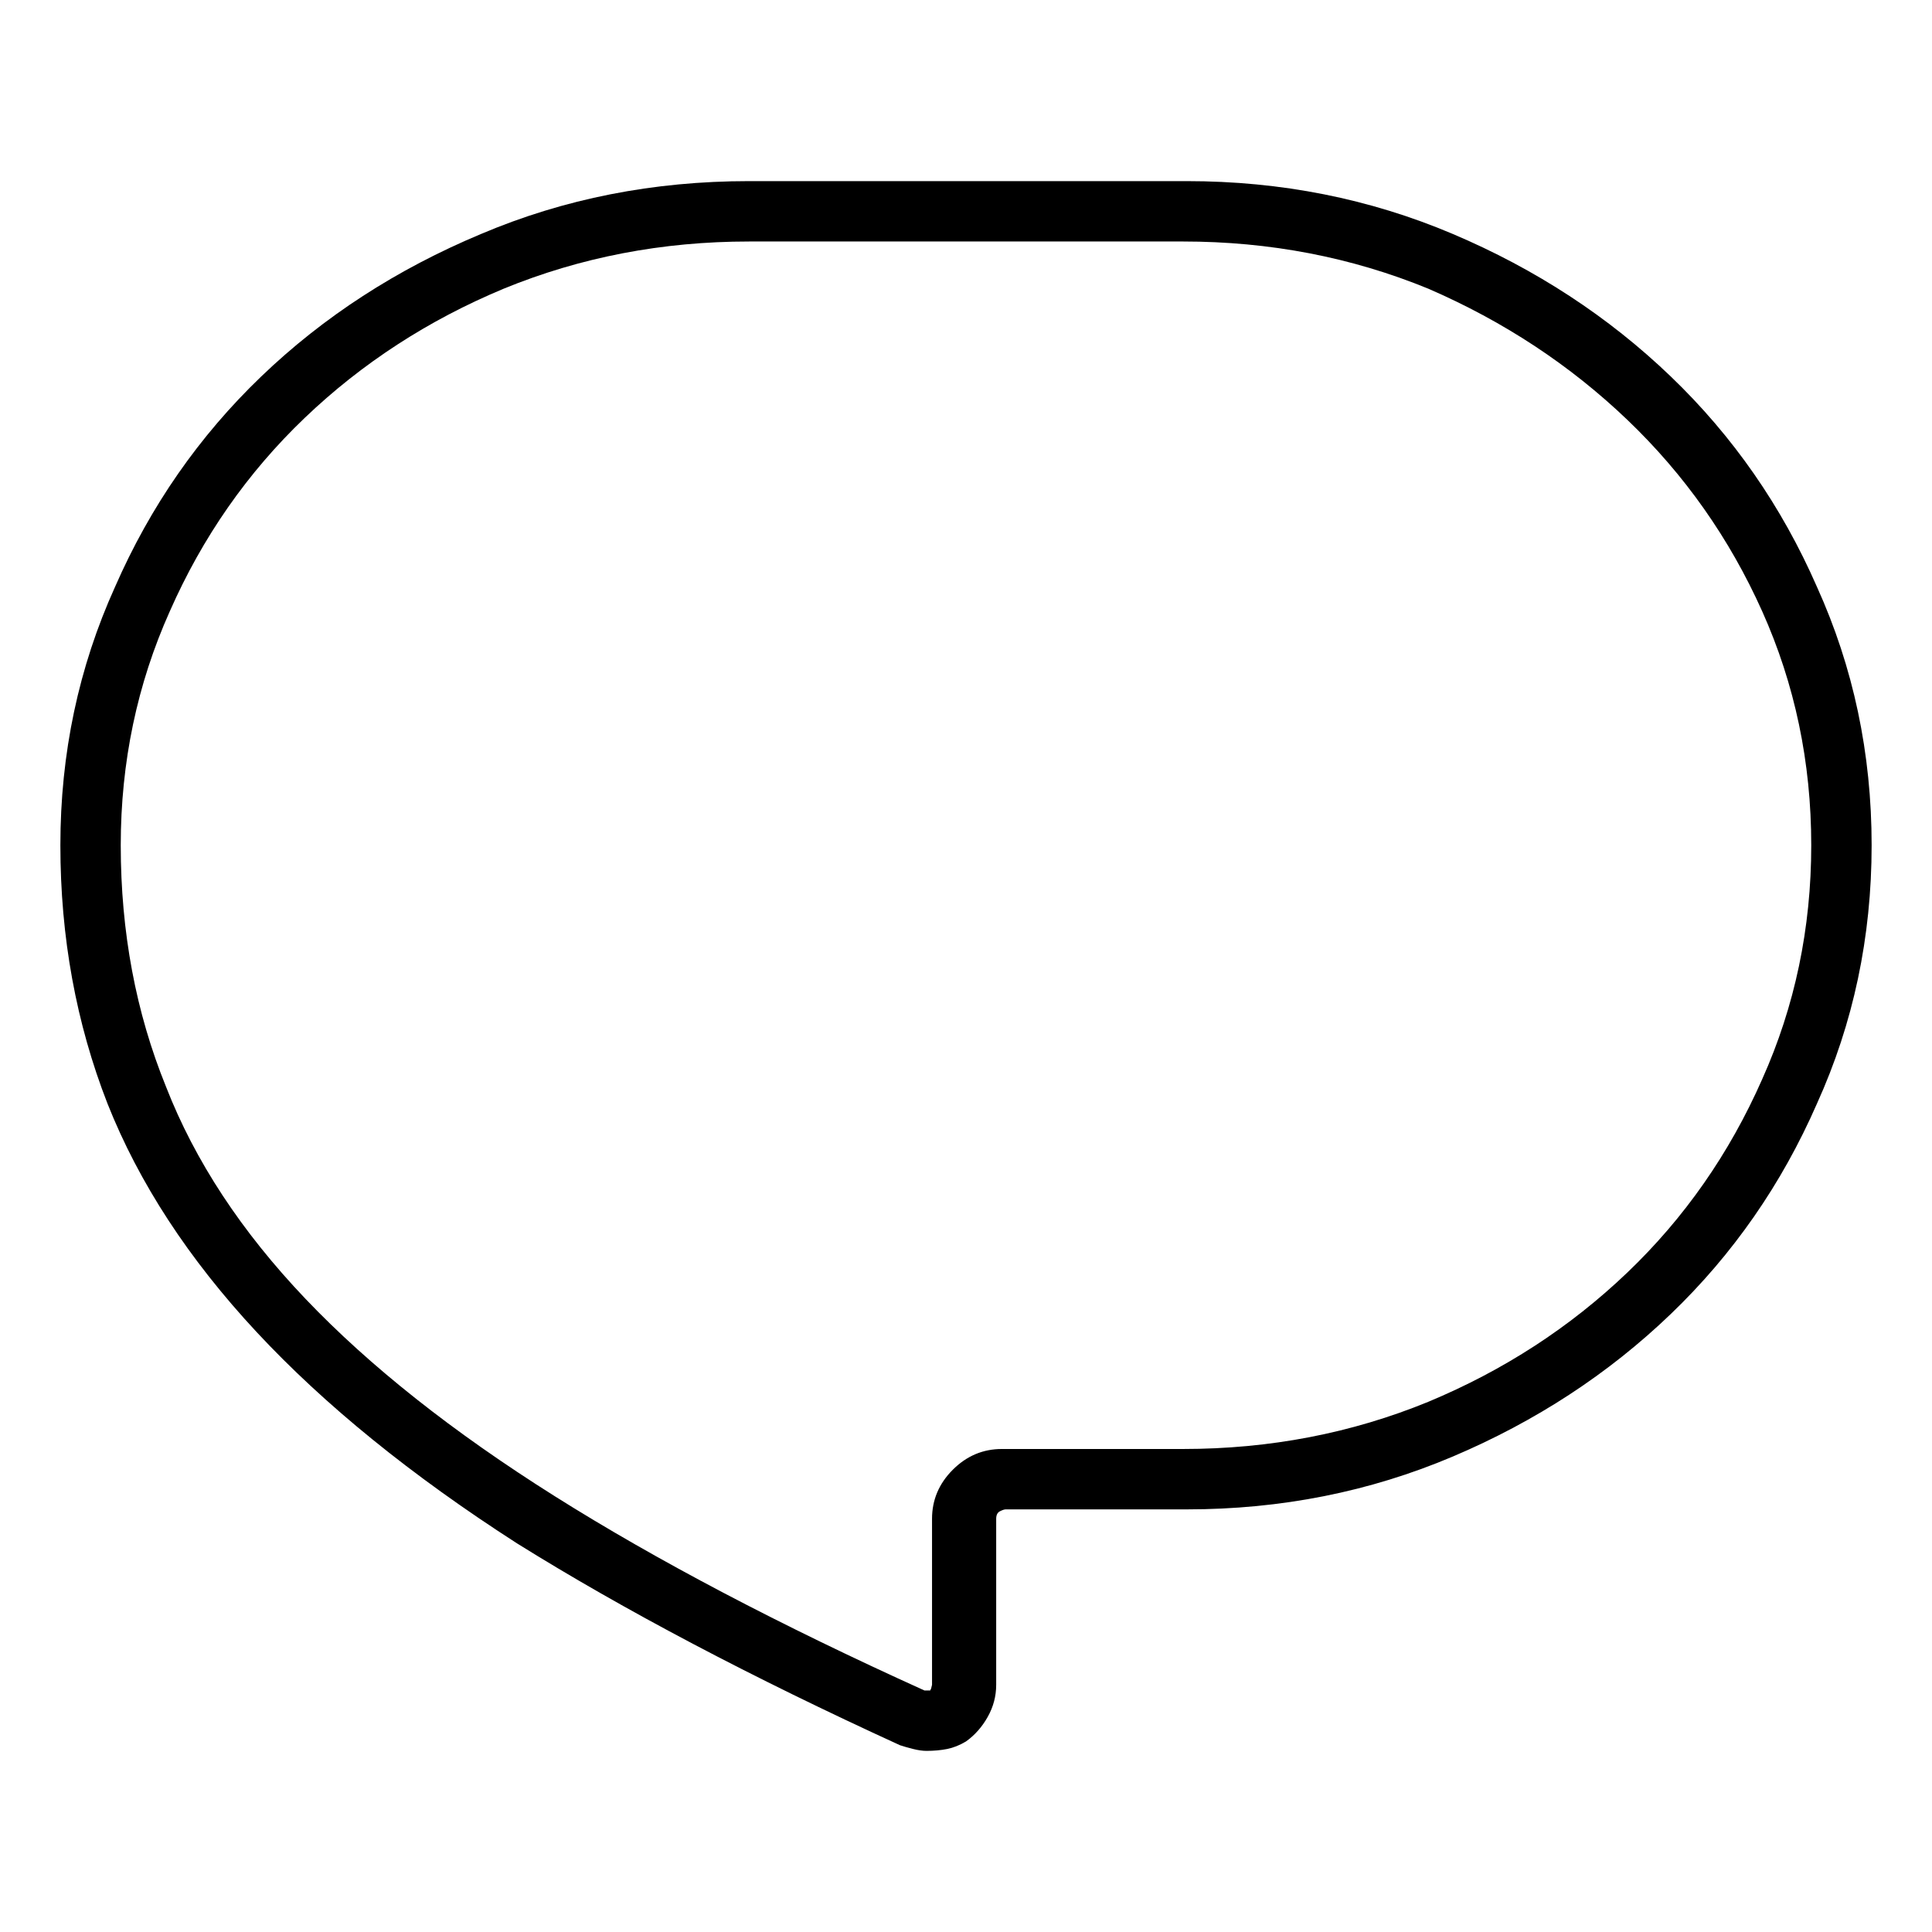 <svg viewBox="0 0 1024 1024" xmlns="http://www.w3.org/2000/svg">
  <path transform="scale(1, -1) translate(0, -960)" fill="currentColor" d="M491 32q-3 0 -7 1t-7 2q-118 54 -203 107q-84 54 -138 112t-79 121q-25 64 -25 137t29 137q28 64 77.5 111.5t116.5 75.5q66 28 142 28h232q75 0 141 -28t115.5 -75.5t77.5 -111.5q29 -64 29 -137t-29 -137q-28 -64 -77.5 -111.5t-115.5 -75.5t-141 -28h-96q-1 0 -3 -1 t-2 -4v-88q0 -9 -4.5 -17t-11.5 -13q-5 -3 -10 -4t-11 -1v0zM397 832q-69 0 -130 -25q-60 -25 -105.5 -68.5t-71.5 -102.5q-26 -58 -26 -124q0 -69 24 -128q23 -59 74 -112.5t132 -104.5t196 -103h2h1l0.5 1t0.5 2v88q0 15 11 26t26 11h96q69 0 130 25q60 25 105.5 68.5 t71.5 102.5q26 58 26 124t-26 124t-71.5 101.5t-105.5 69.5q-61 25 -130 25h-230v0z" />
</svg>
